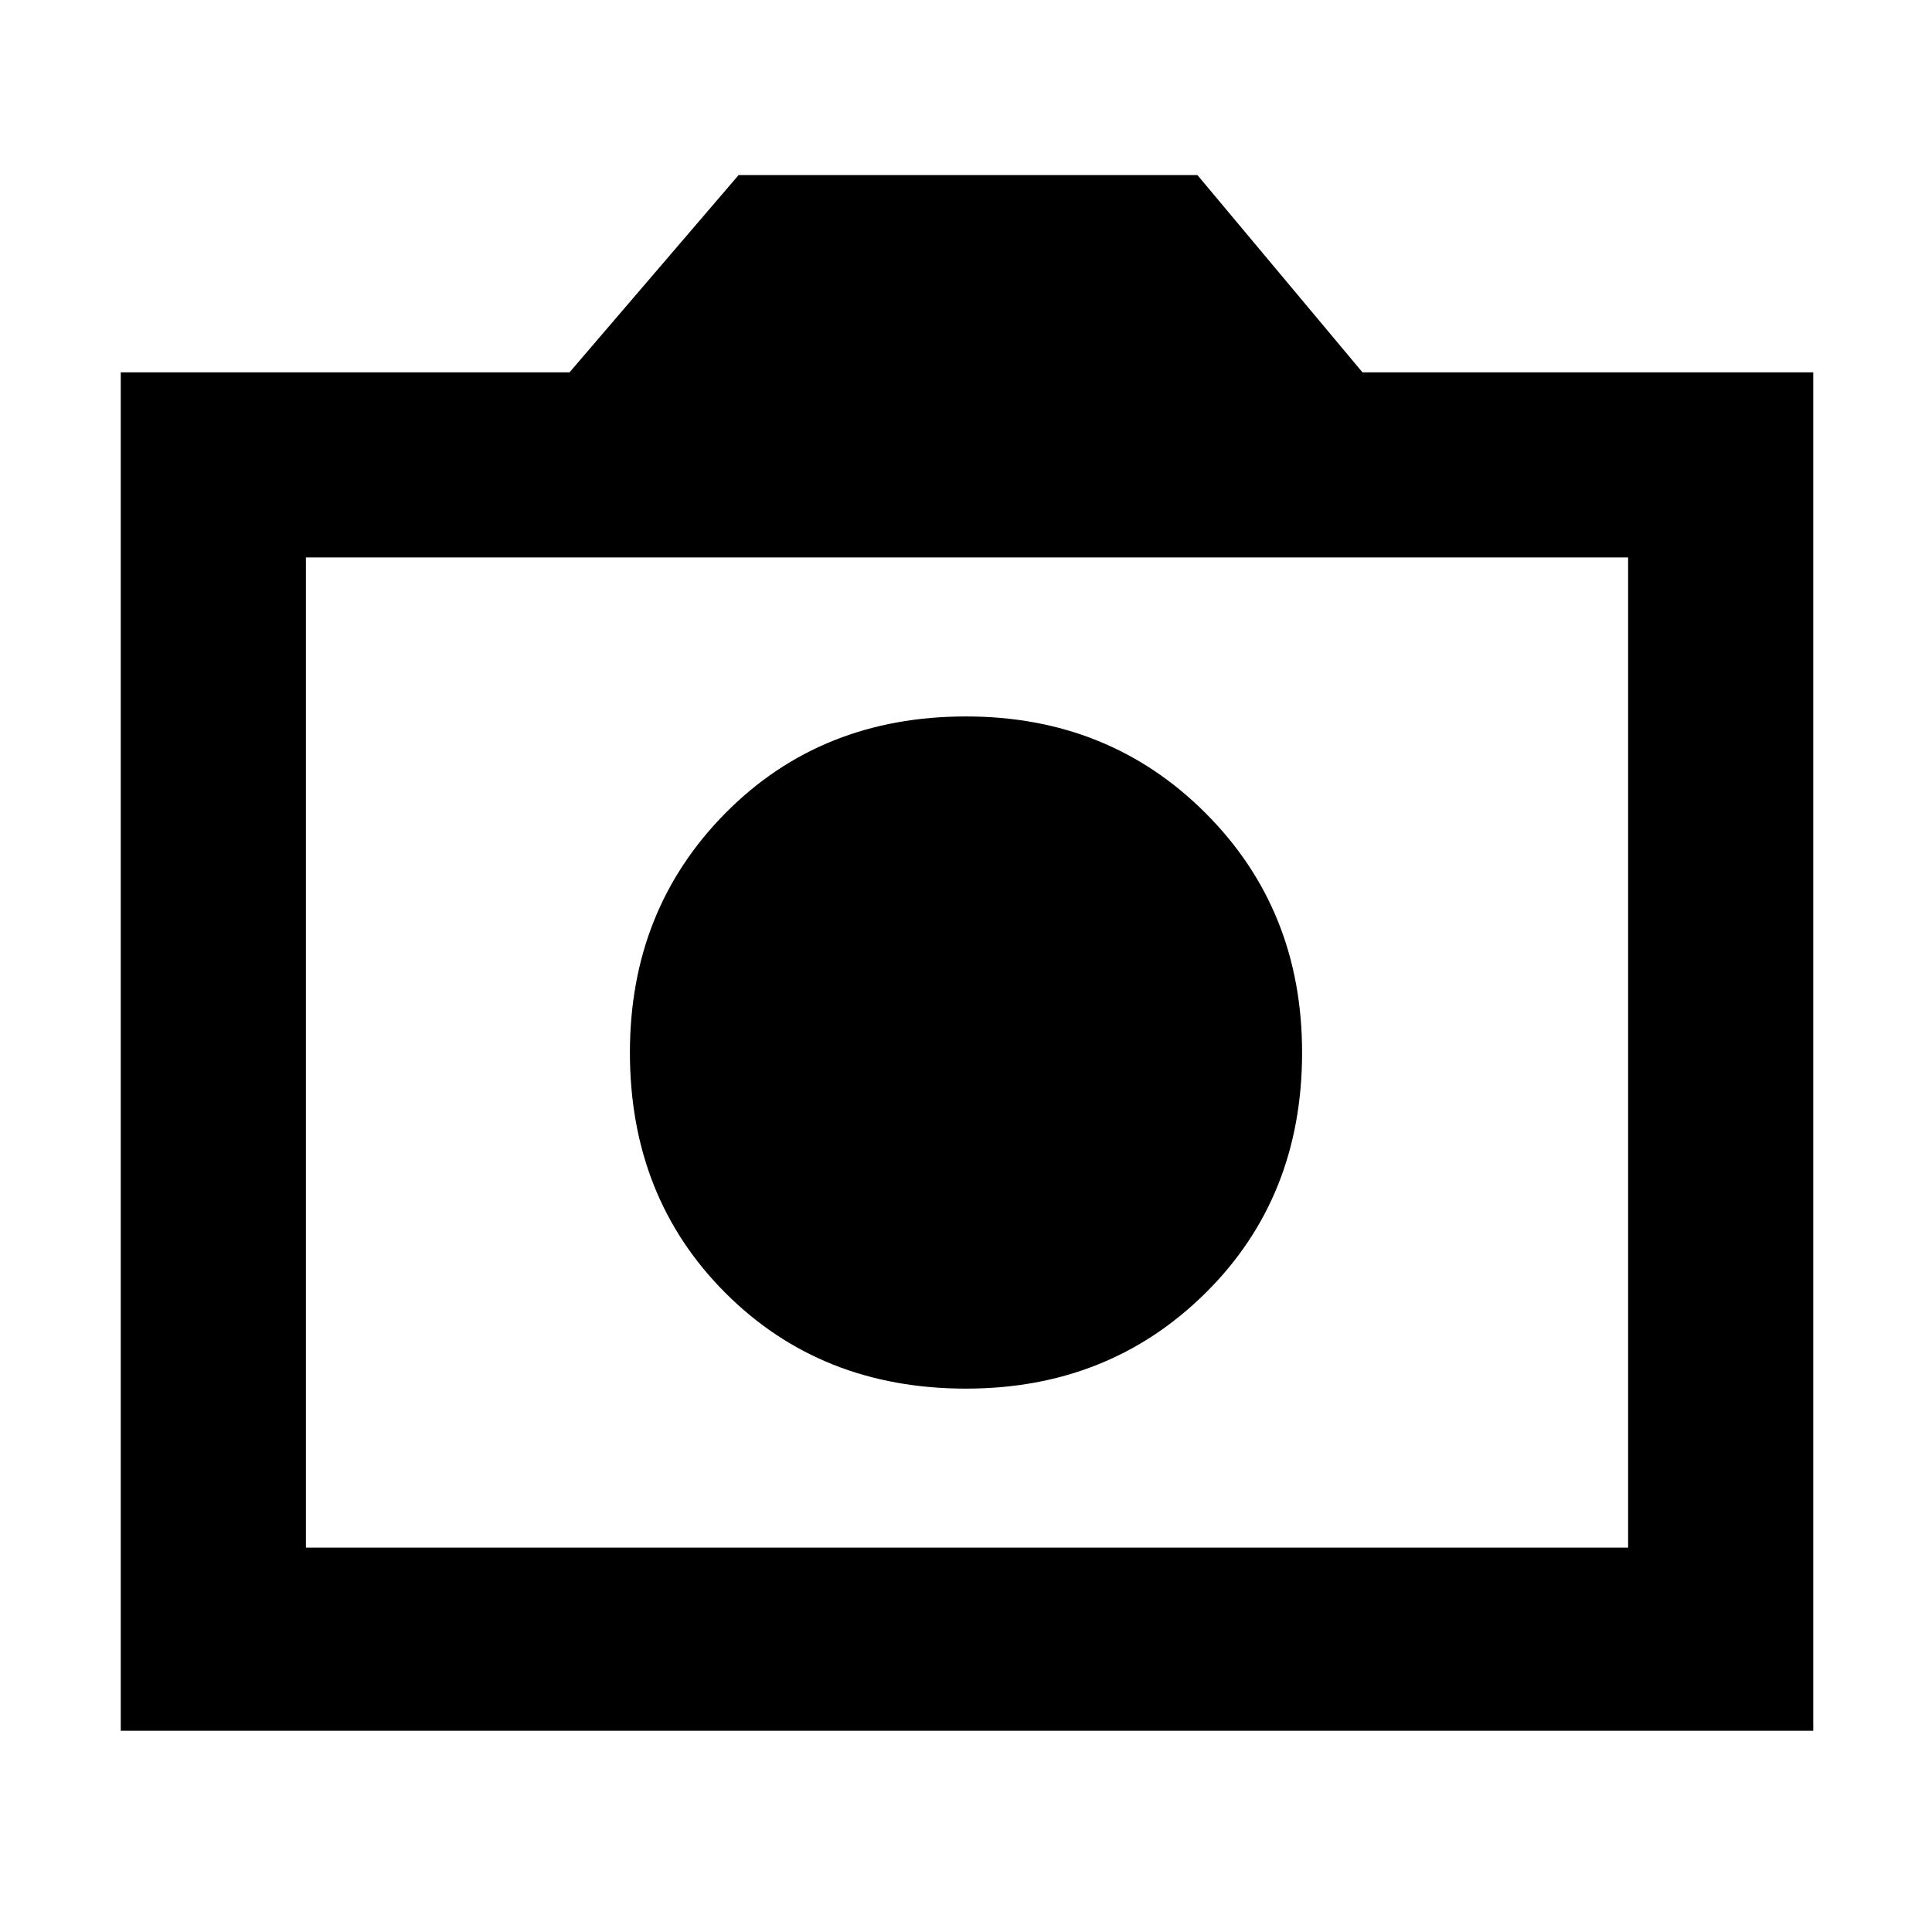 <svg xmlns="http://www.w3.org/2000/svg" height="48" width="48"><path d="M24 34.5Q27.55 34.5 29.95 32.125Q32.35 29.75 32.35 26.15Q32.35 22.6 29.95 20.2Q27.55 17.8 24 17.8Q20.4 17.8 18.025 20.2Q15.65 22.6 15.65 26.15Q15.65 29.75 18.025 32.125Q20.4 34.5 24 34.5ZM3 43V9.25H14.15L18.35 4.35H29.75L33.85 9.25H45.05V43ZM7.6 38.45H40.45V13.85H7.6ZM24 26.15Z"/></svg>